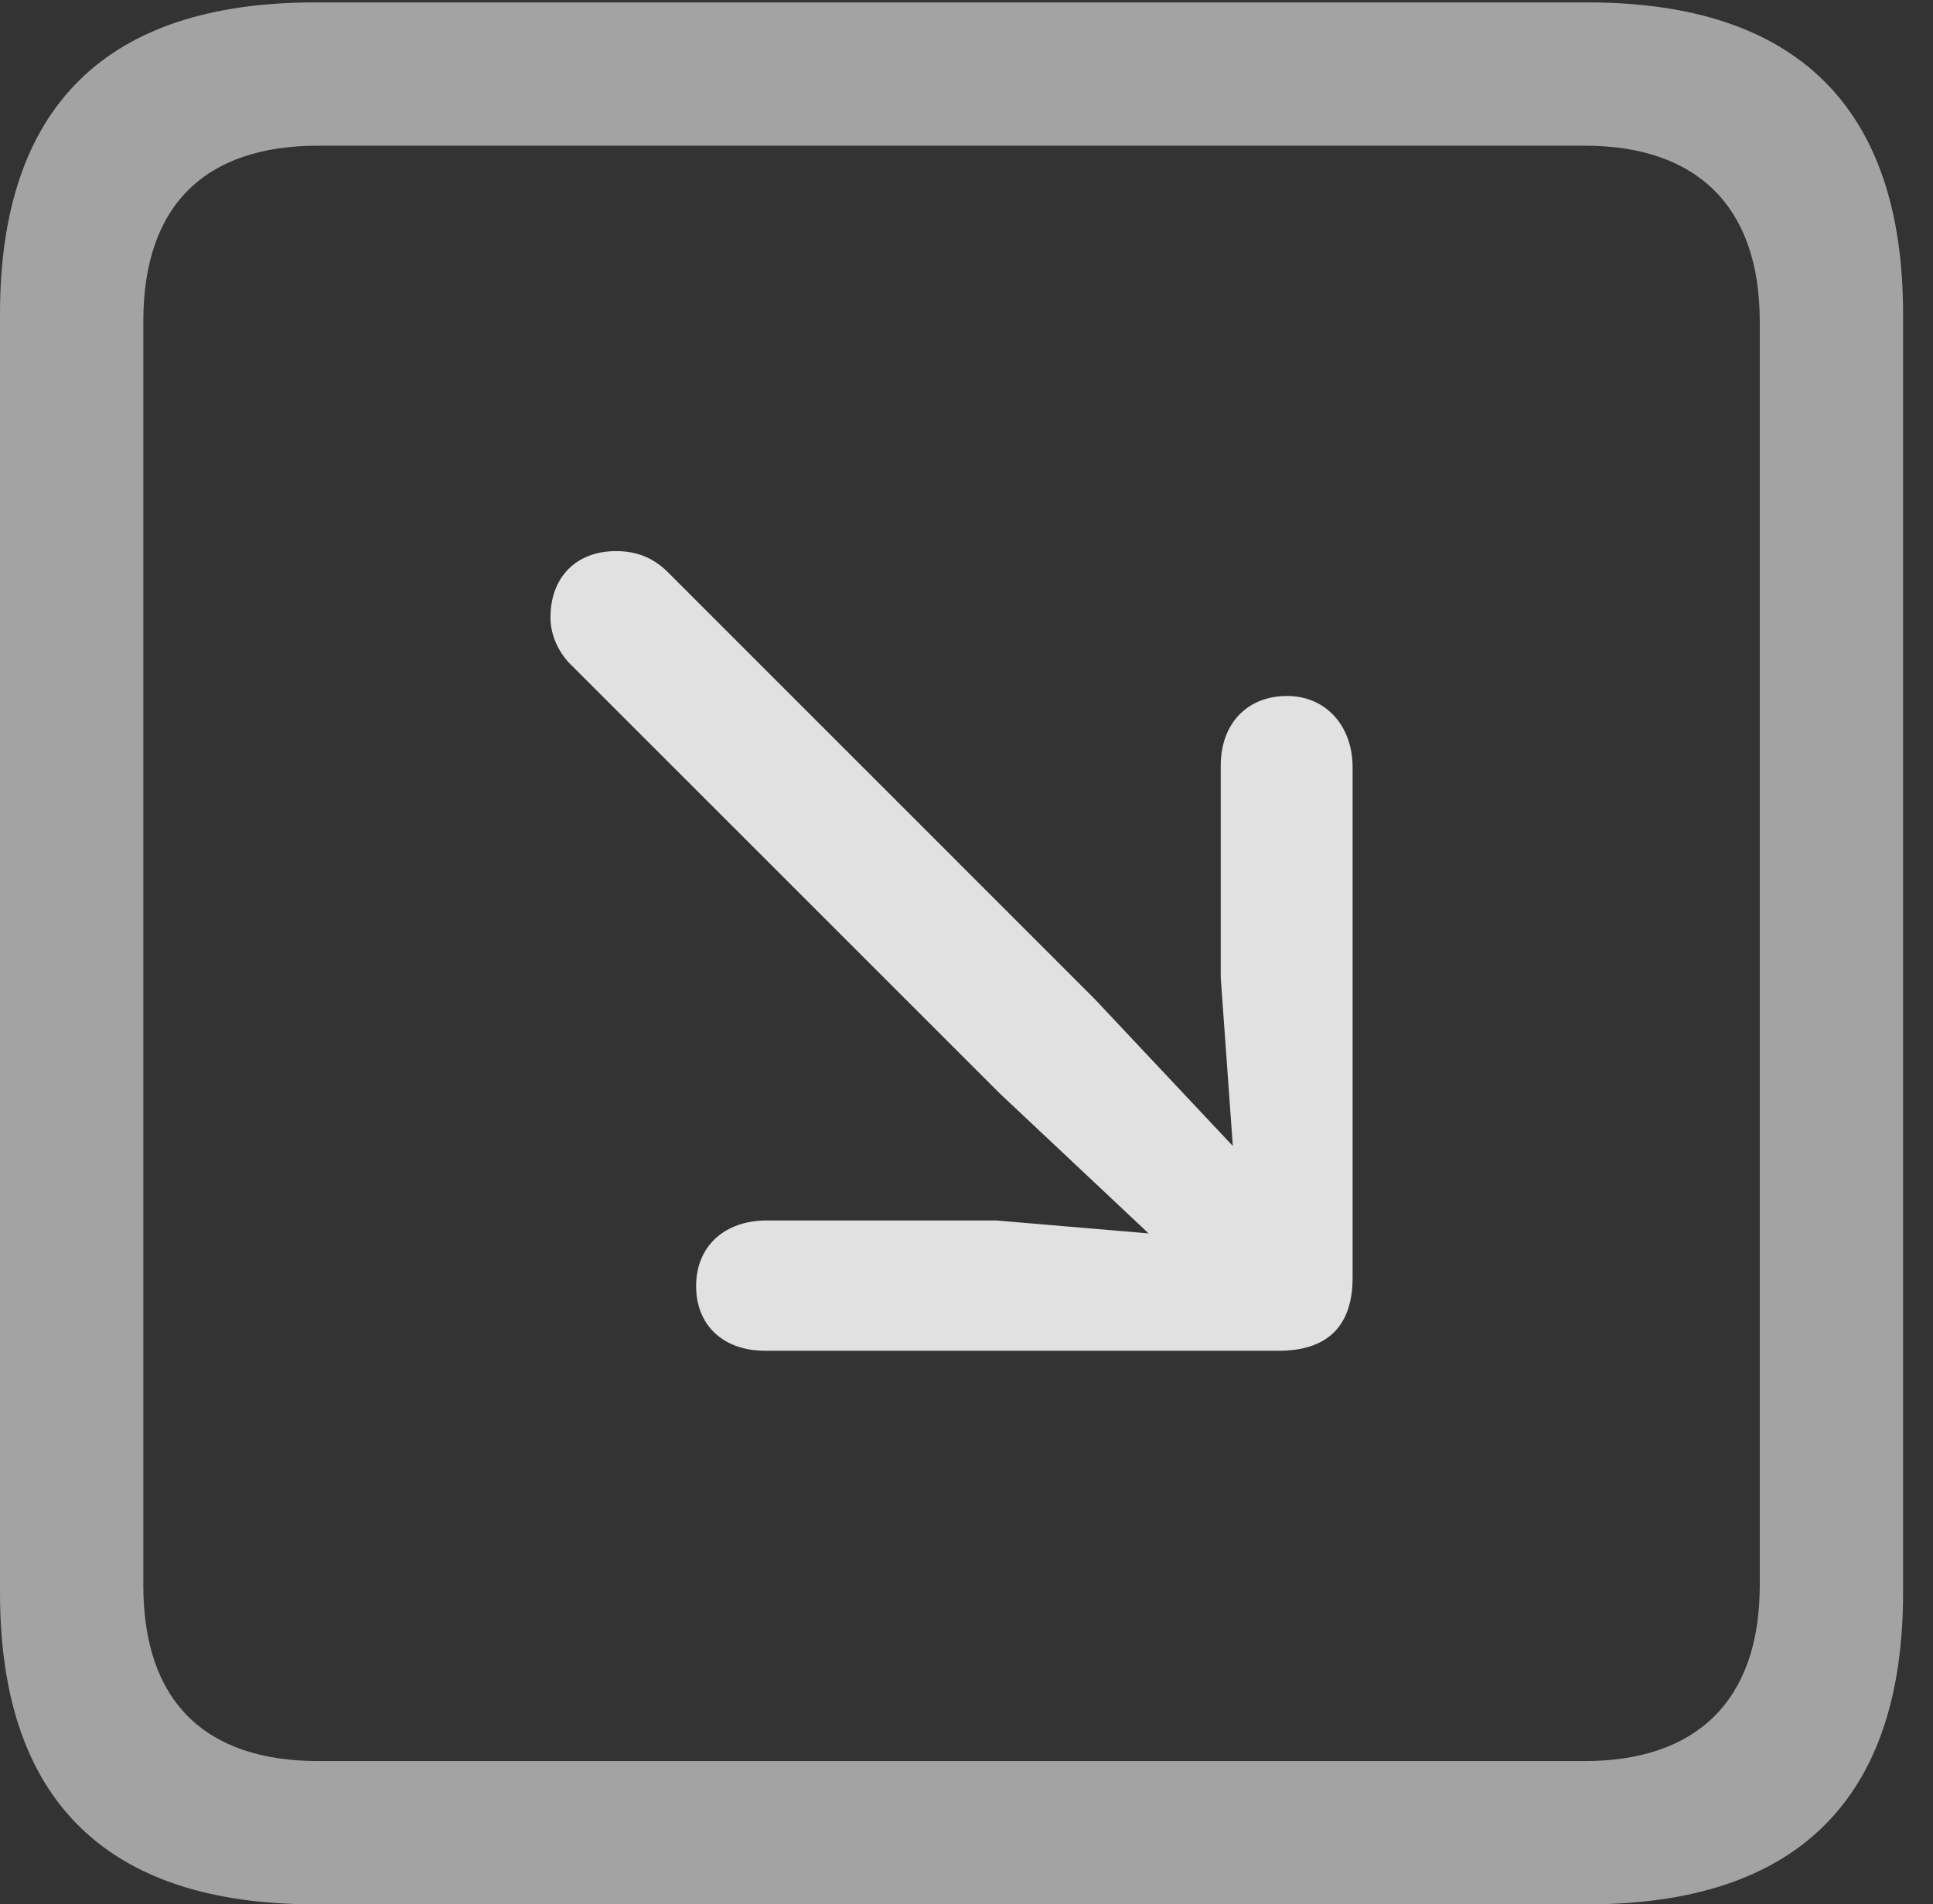 <?xml version="1.0" encoding="UTF-8"?>
<!--Generator: Apple Native CoreSVG 232.5-->
<!DOCTYPE svg
PUBLIC "-//W3C//DTD SVG 1.1//EN"
       "http://www.w3.org/Graphics/SVG/1.1/DTD/svg11.dtd">
<svg version="1.1" xmlns="http://www.w3.org/2000/svg" xmlns:xlink="http://www.w3.org/1999/xlink" width="23.32" height="22.979">
 <rect width="100%" height="100%" fill="#333333" stroke="none"/>
 <g>
  <rect height="22.979" opacity="0" width="23.32" x="0" y="0"/>
  <path d="M3.799 22.979L19.15 22.979C21.68 22.979 22.959 21.709 22.959 19.219L22.959 3.789C22.959 1.299 21.68 0.029 19.15 0.029L3.799 0.029C1.279 0.029 0 1.289 0 3.789L0 19.219C0 21.719 1.279 22.979 3.799 22.979ZM3.838 21.25C2.471 21.25 1.729 20.527 1.729 19.131L1.729 3.877C1.729 2.48 2.471 1.758 3.838 1.758L19.121 1.758C20.459 1.758 21.23 2.48 21.23 3.877L21.23 19.131C21.23 20.527 20.459 21.25 19.121 21.25Z" fill="#ffffff" fill-opacity="0.55"/>
  <path d="M15.527 8.398C15.049 8.398 14.727 8.73 14.727 9.238L14.727 11.797L14.873 13.828L13.203 12.051L8.057 6.904C7.9 6.748 7.705 6.65 7.432 6.65C6.953 6.65 6.641 6.963 6.641 7.451C6.641 7.676 6.748 7.891 6.904 8.037L12.06 13.193L13.857 14.883L12.021 14.727L9.248 14.727C8.74 14.727 8.398 15.039 8.398 15.518C8.398 15.996 8.73 16.299 9.229 16.299L15.43 16.299C15.967 16.299 16.318 16.045 16.318 15.42L16.318 9.258C16.318 8.76 15.996 8.398 15.527 8.398Z" fill="#ffffff" fill-opacity="0.85"/>
 </g>
</svg>
